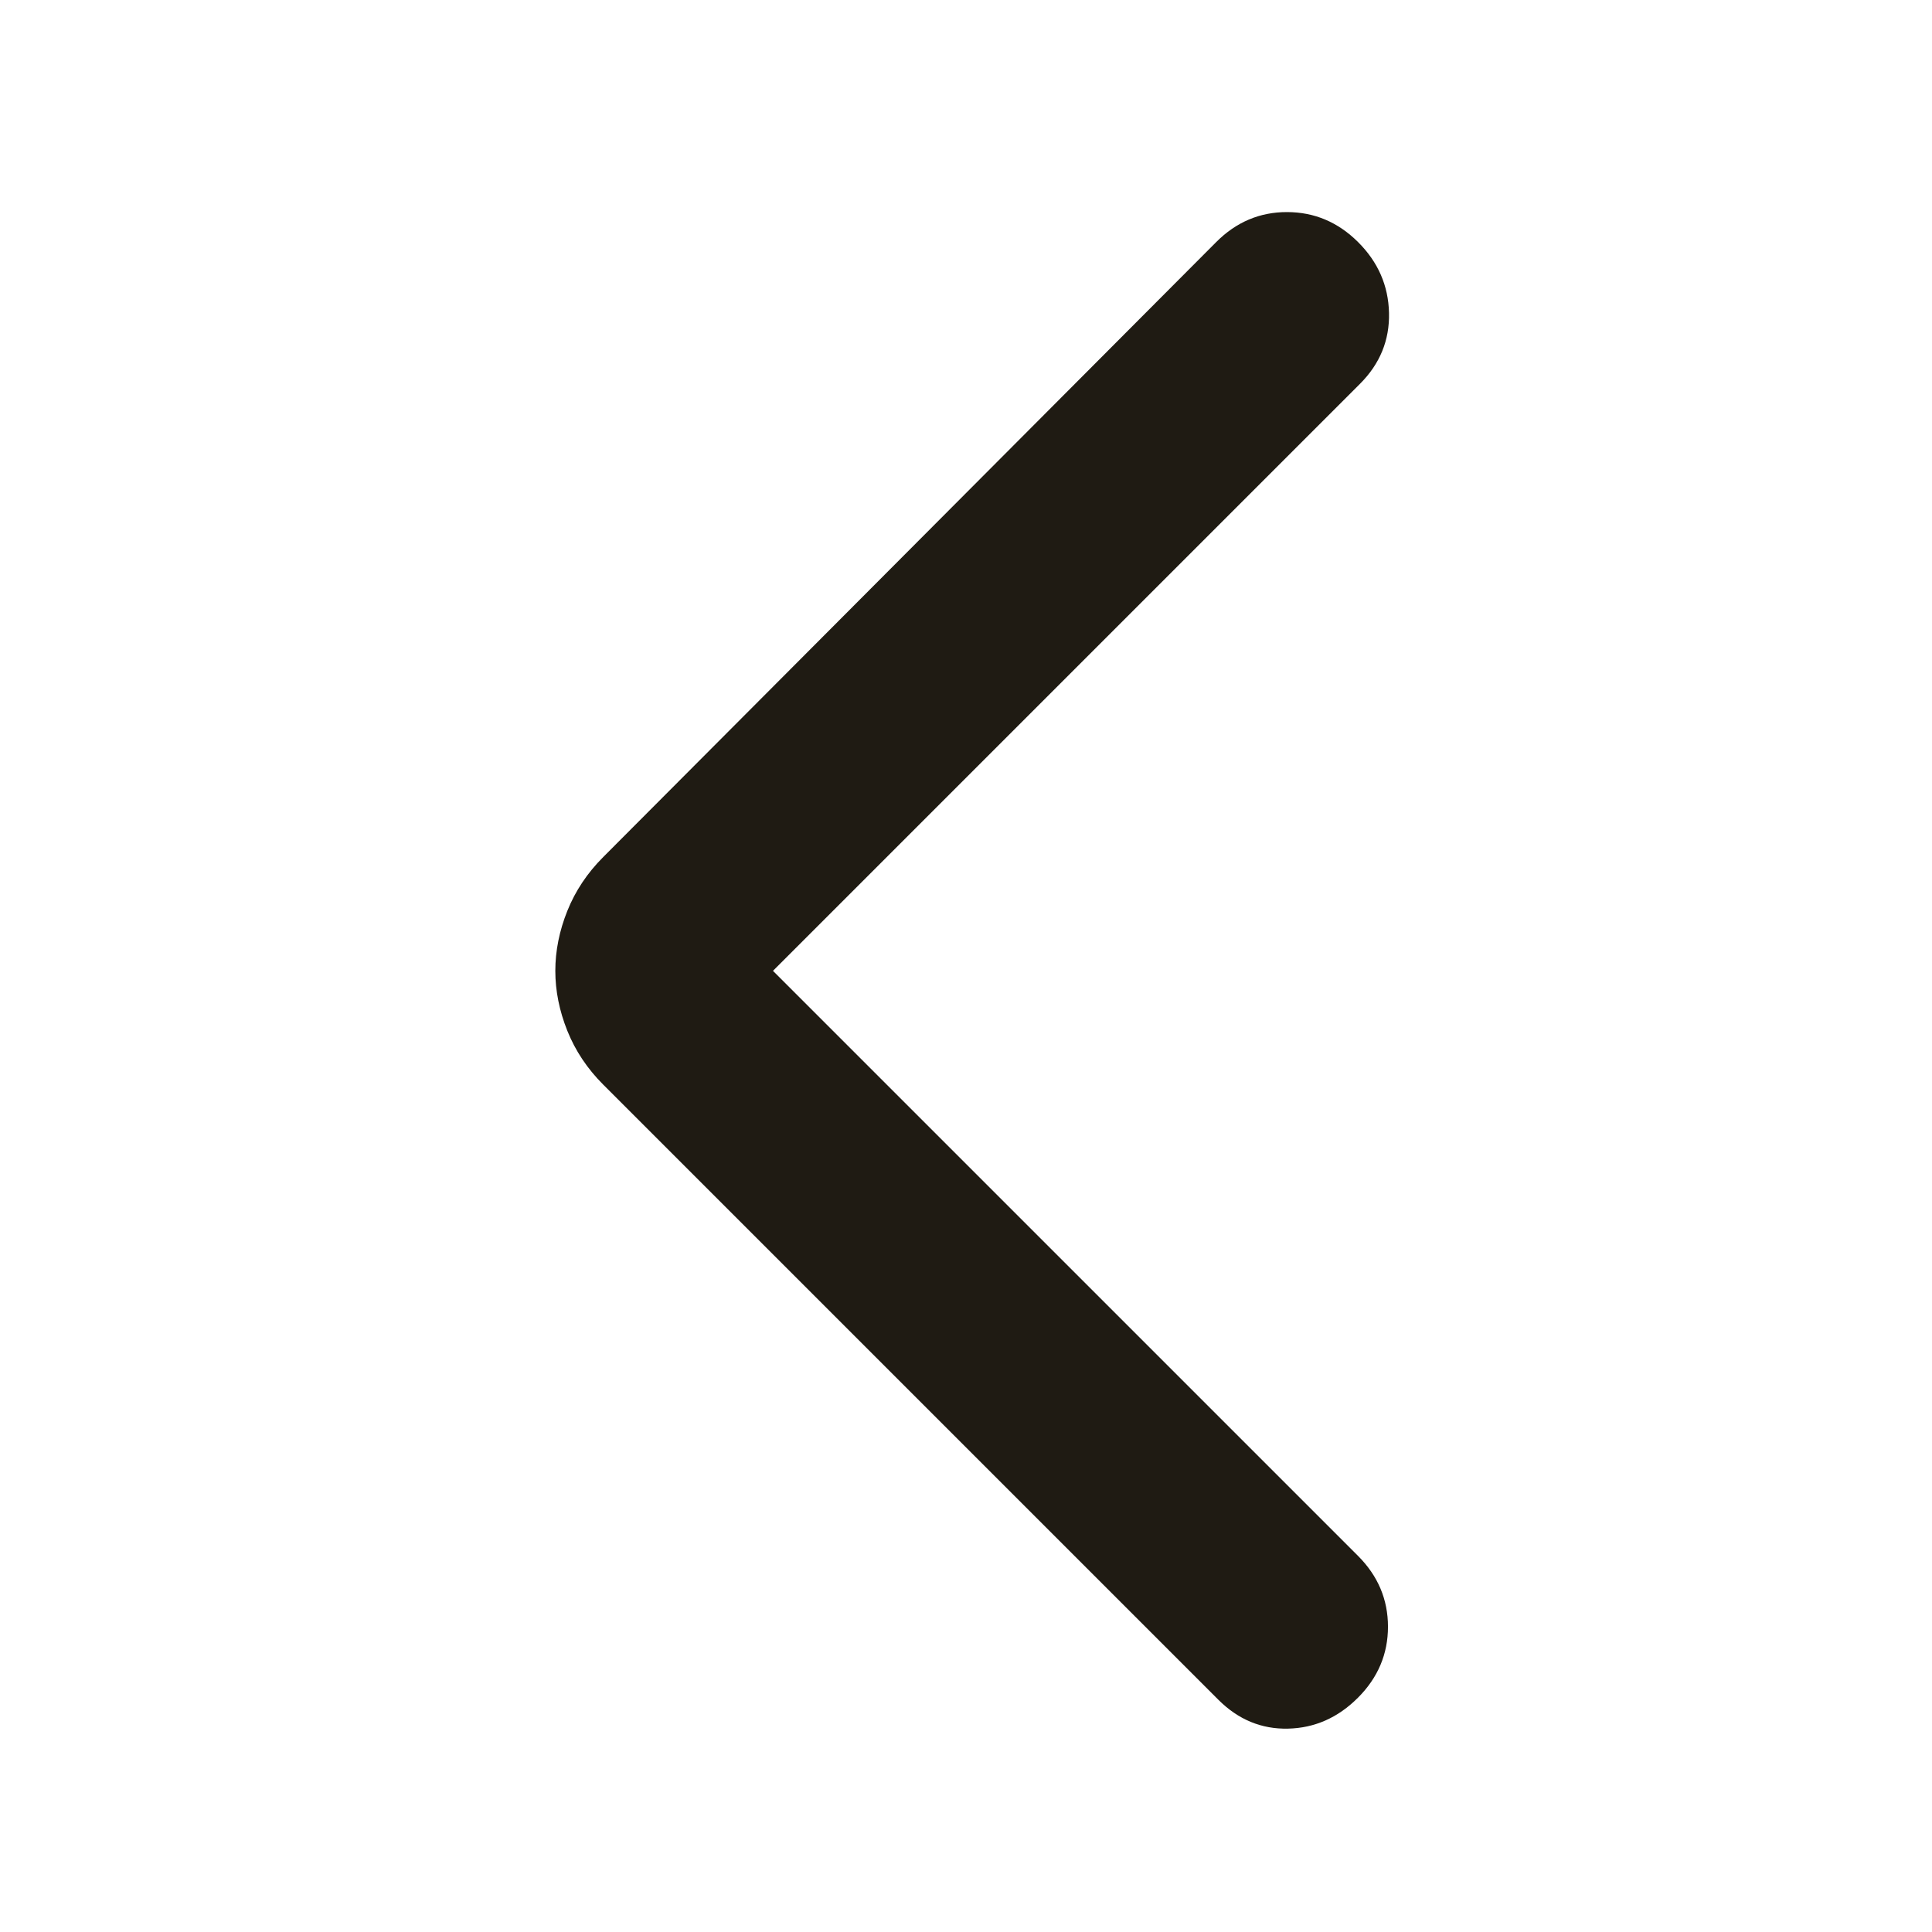 <svg width="138" height="138" viewBox="0 0 138 138" fill="none" xmlns="http://www.w3.org/2000/svg">
<path d="M55.212 69.346L97.144 27.414C98.57 25.988 99.26 24.299 99.215 22.348C99.169 20.397 98.431 18.71 97.001 17.288C95.571 15.865 93.882 15.152 91.935 15.149C89.988 15.145 88.301 15.858 86.875 17.288L43.089 61.216C41.948 62.357 41.093 63.641 40.522 65.067C39.952 66.493 39.666 67.919 39.666 69.346C39.666 70.772 39.952 72.198 40.522 73.624C41.093 75.05 41.948 76.334 43.089 77.475L87.017 121.403C88.444 122.83 90.108 123.52 92.009 123.474C93.911 123.429 95.575 122.691 97.001 121.261C98.427 119.831 99.141 118.142 99.141 116.195C99.141 114.247 98.427 112.561 97.001 111.134L55.212 69.346Z" fill="#1F1B13"/>
</svg>
